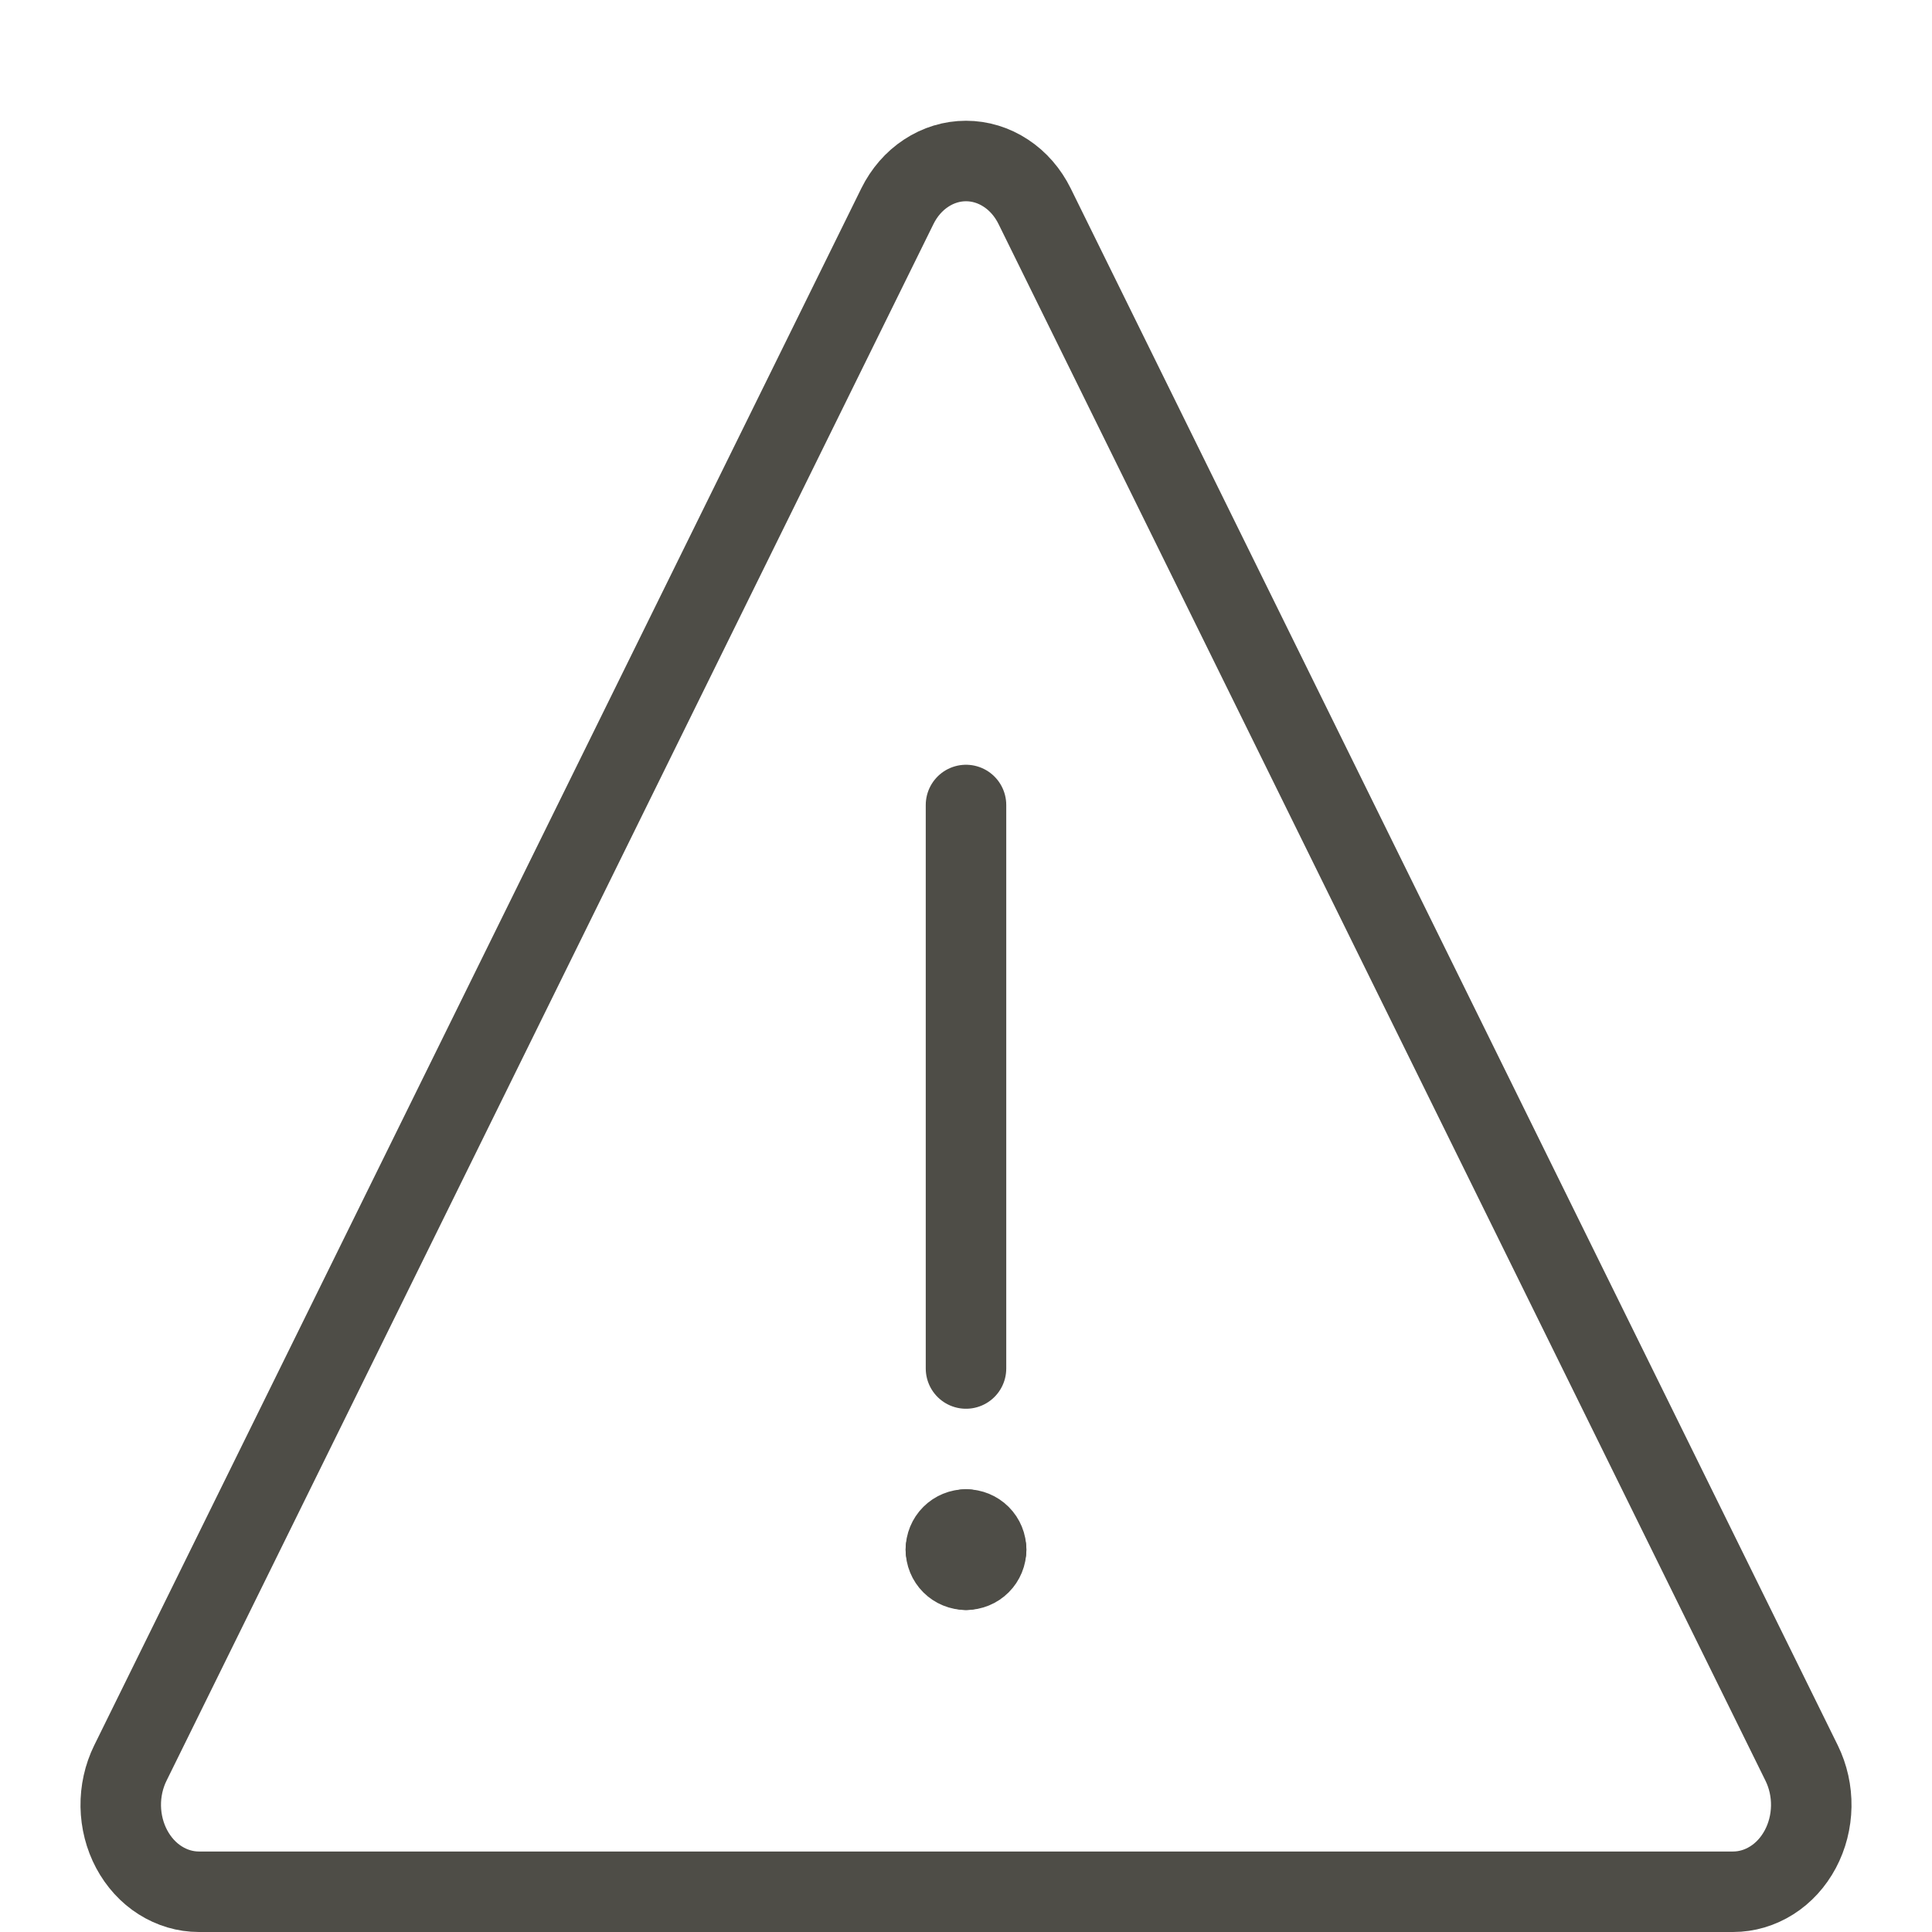 <svg
        width="24"
        height="24"
        viewBox="0 0 24 24"
        fill="none"
        xmlns="http://www.w3.org/2000/svg"
>
    <path
            d="M1.619 21.902L11.148 2.561C11.232 2.391 11.355 2.249 11.505 2.151C11.655 2.052 11.826 2 12 2C12.174 2 12.345 2.052 12.495 2.151C12.645 2.249 12.768 2.391 12.852 2.561L22.381 21.902C22.462 22.067 22.503 22.252 22.5 22.439C22.497 22.626 22.45 22.81 22.364 22.971C22.278 23.132 22.156 23.266 22.01 23.358C21.863 23.451 21.698 23.5 21.529 23.5H2.471C2.302 23.5 2.137 23.451 1.99 23.358C1.844 23.266 1.722 23.132 1.636 22.971C1.55 22.81 1.503 22.626 1.5 22.439C1.497 22.252 1.538 22.067 1.619 21.902V21.902Z"
            stroke="#4E4D47"
            stroke-linecap="round"
            stroke-linejoin="round"
    />
    <path
            d="M12 10V17"
            stroke="#4E4D47"
            stroke-linecap="round"
            stroke-linejoin="round"
    />
    <path
            d="M12 19C12.066 19 12.13 19.026 12.177 19.073C12.224 19.12 12.25 19.184 12.25 19.25"
            stroke="#4E4D47"
            stroke-linecap="round"
            stroke-linejoin="round"
    />
    <path
            d="M11.75 19.25C11.75 19.184 11.776 19.12 11.823 19.073C11.87 19.026 11.934 19 12 19"
            stroke="#4E4D47"
            stroke-linecap="round"
            stroke-linejoin="round"
    />
    <path
            d="M12 19.5C11.934 19.5 11.87 19.474 11.823 19.427C11.776 19.38 11.75 19.316 11.75 19.25"
            stroke="#4E4D47"
            stroke-linecap="round"
            stroke-linejoin="round"
    />
    <path
            d="M12.25 19.25C12.25 19.316 12.224 19.38 12.177 19.427C12.13 19.474 12.066 19.5 12 19.5"
            stroke="#4E4D47"
            stroke-linecap="round"
            stroke-linejoin="round"
    />
</svg>
